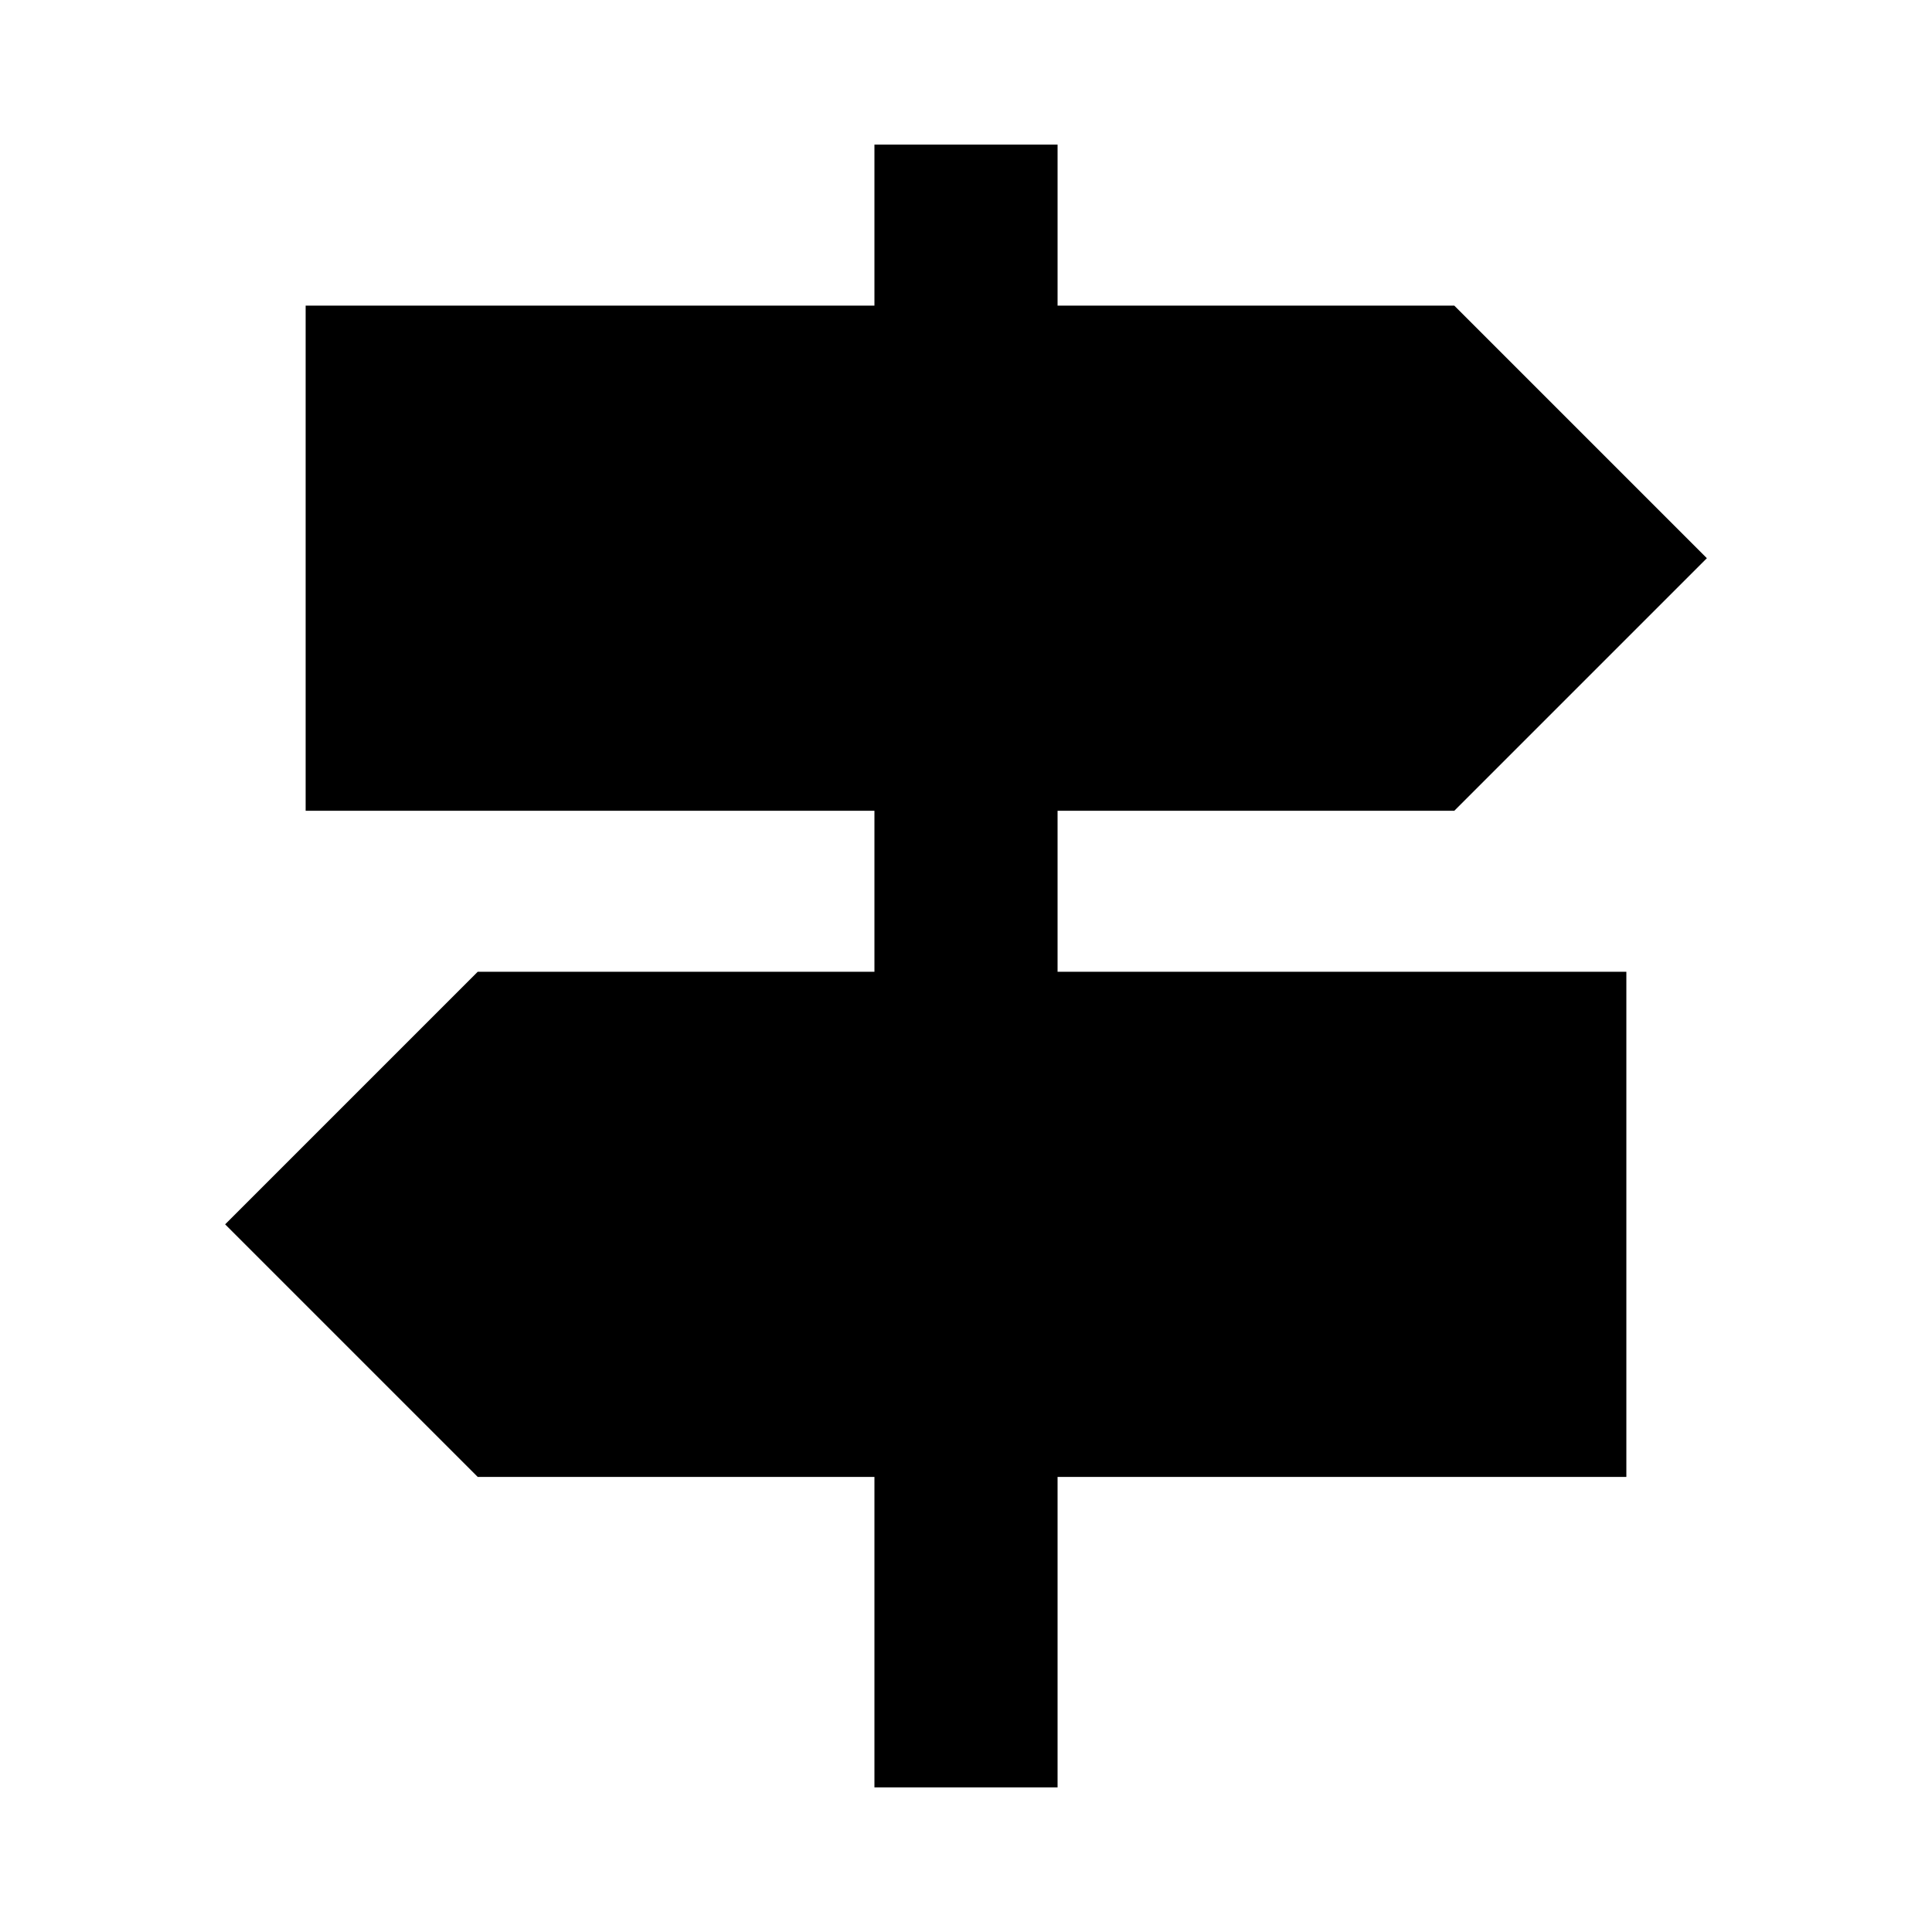 <svg xmlns="http://www.w3.org/2000/svg" height="24" viewBox="0 -960 960 960" width="24"><path d="M434.5-71.87v-154.26H237.37l-125.5-125.5 125.5-125.5H434.5v-80H151.87v-251H434.5v-80h91v80h197.13l125.5 125.5-125.5 125.5H525.5v80h282.63v251H525.5v154.26h-91Z"/></svg>